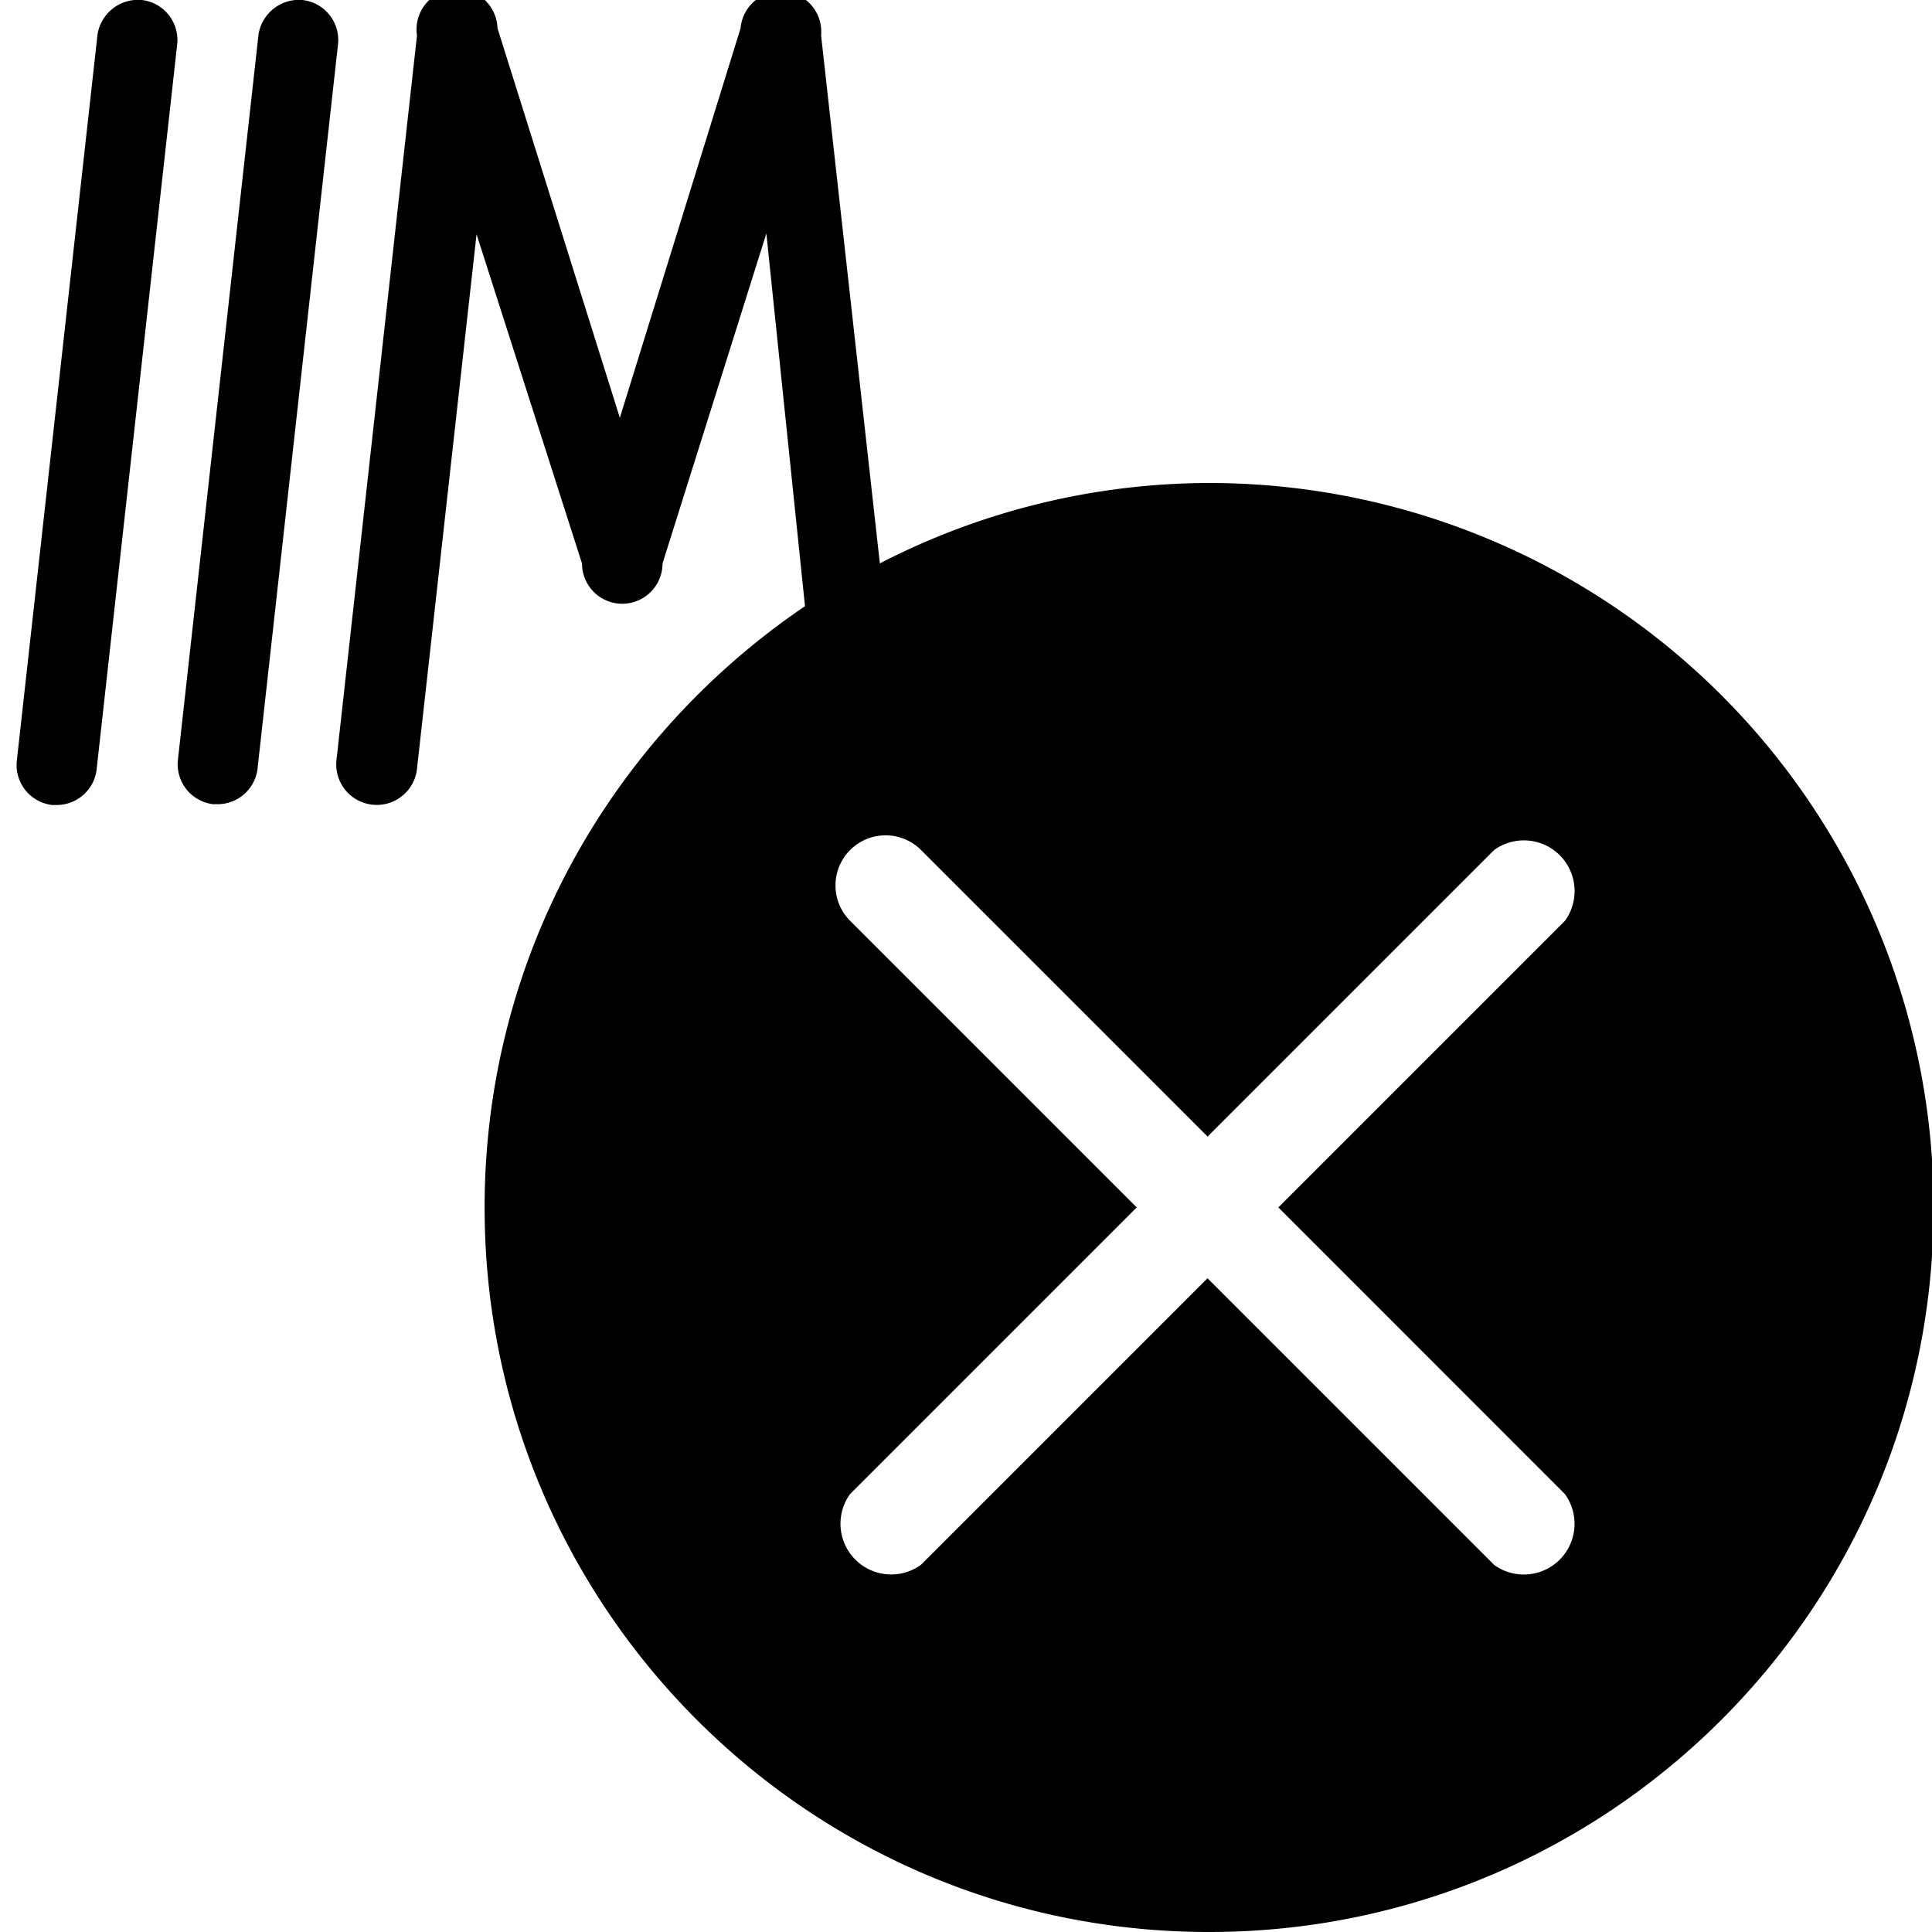 <svg xmlns="http://www.w3.org/2000/svg" viewBox="0 0 24 24">
  <path d="M3.76 0a.51.51 0 00-.55.437V.44l-1 9a.5.5 0 00.437.55H2.703a.5.5 0 00.496-.438V9.55l1-9a.499.499 0 00-.437-.549H3.76zM1.76 0a.51.51 0 00-.55.437V.44l-1 9a.5.5 0 00.438.56H.704a.5.5 0 00.496-.438V9.56l1-9A.5.5 0 001.762 0H1.76zM15 6a8.953 8.953 0 00-4.119 1.024L10.93 7 10.2.44a.502.502 0 00-1-.092V.35L7.7 5.19 6.18.35a.503.503 0 10-1 .092V.44l-1 9a.503.503 0 001 .112V9.55l.74-6.64L7.23 7a.5.5 0 001 0l1.29-4.1.48 4.63C7.585 9.169 6.02 11.902 6.02 15c0 4.971 4.029 9 9 9s9-4.029 9-9a9 9 0 00-9-9h-.021H15zm4.44 12.56a.63.63 0 01-.882.878l.002.001-3.56-3.56-3.56 3.56a.63.63 0 01-.878-.882l-.001.002 3.56-3.56-3.56-3.56a.622.622 0 01.88-.88l3.56 3.56 3.56-3.56a.63.63 0 01.878.882l.001-.002-3.56 3.56z"/>
</svg>
